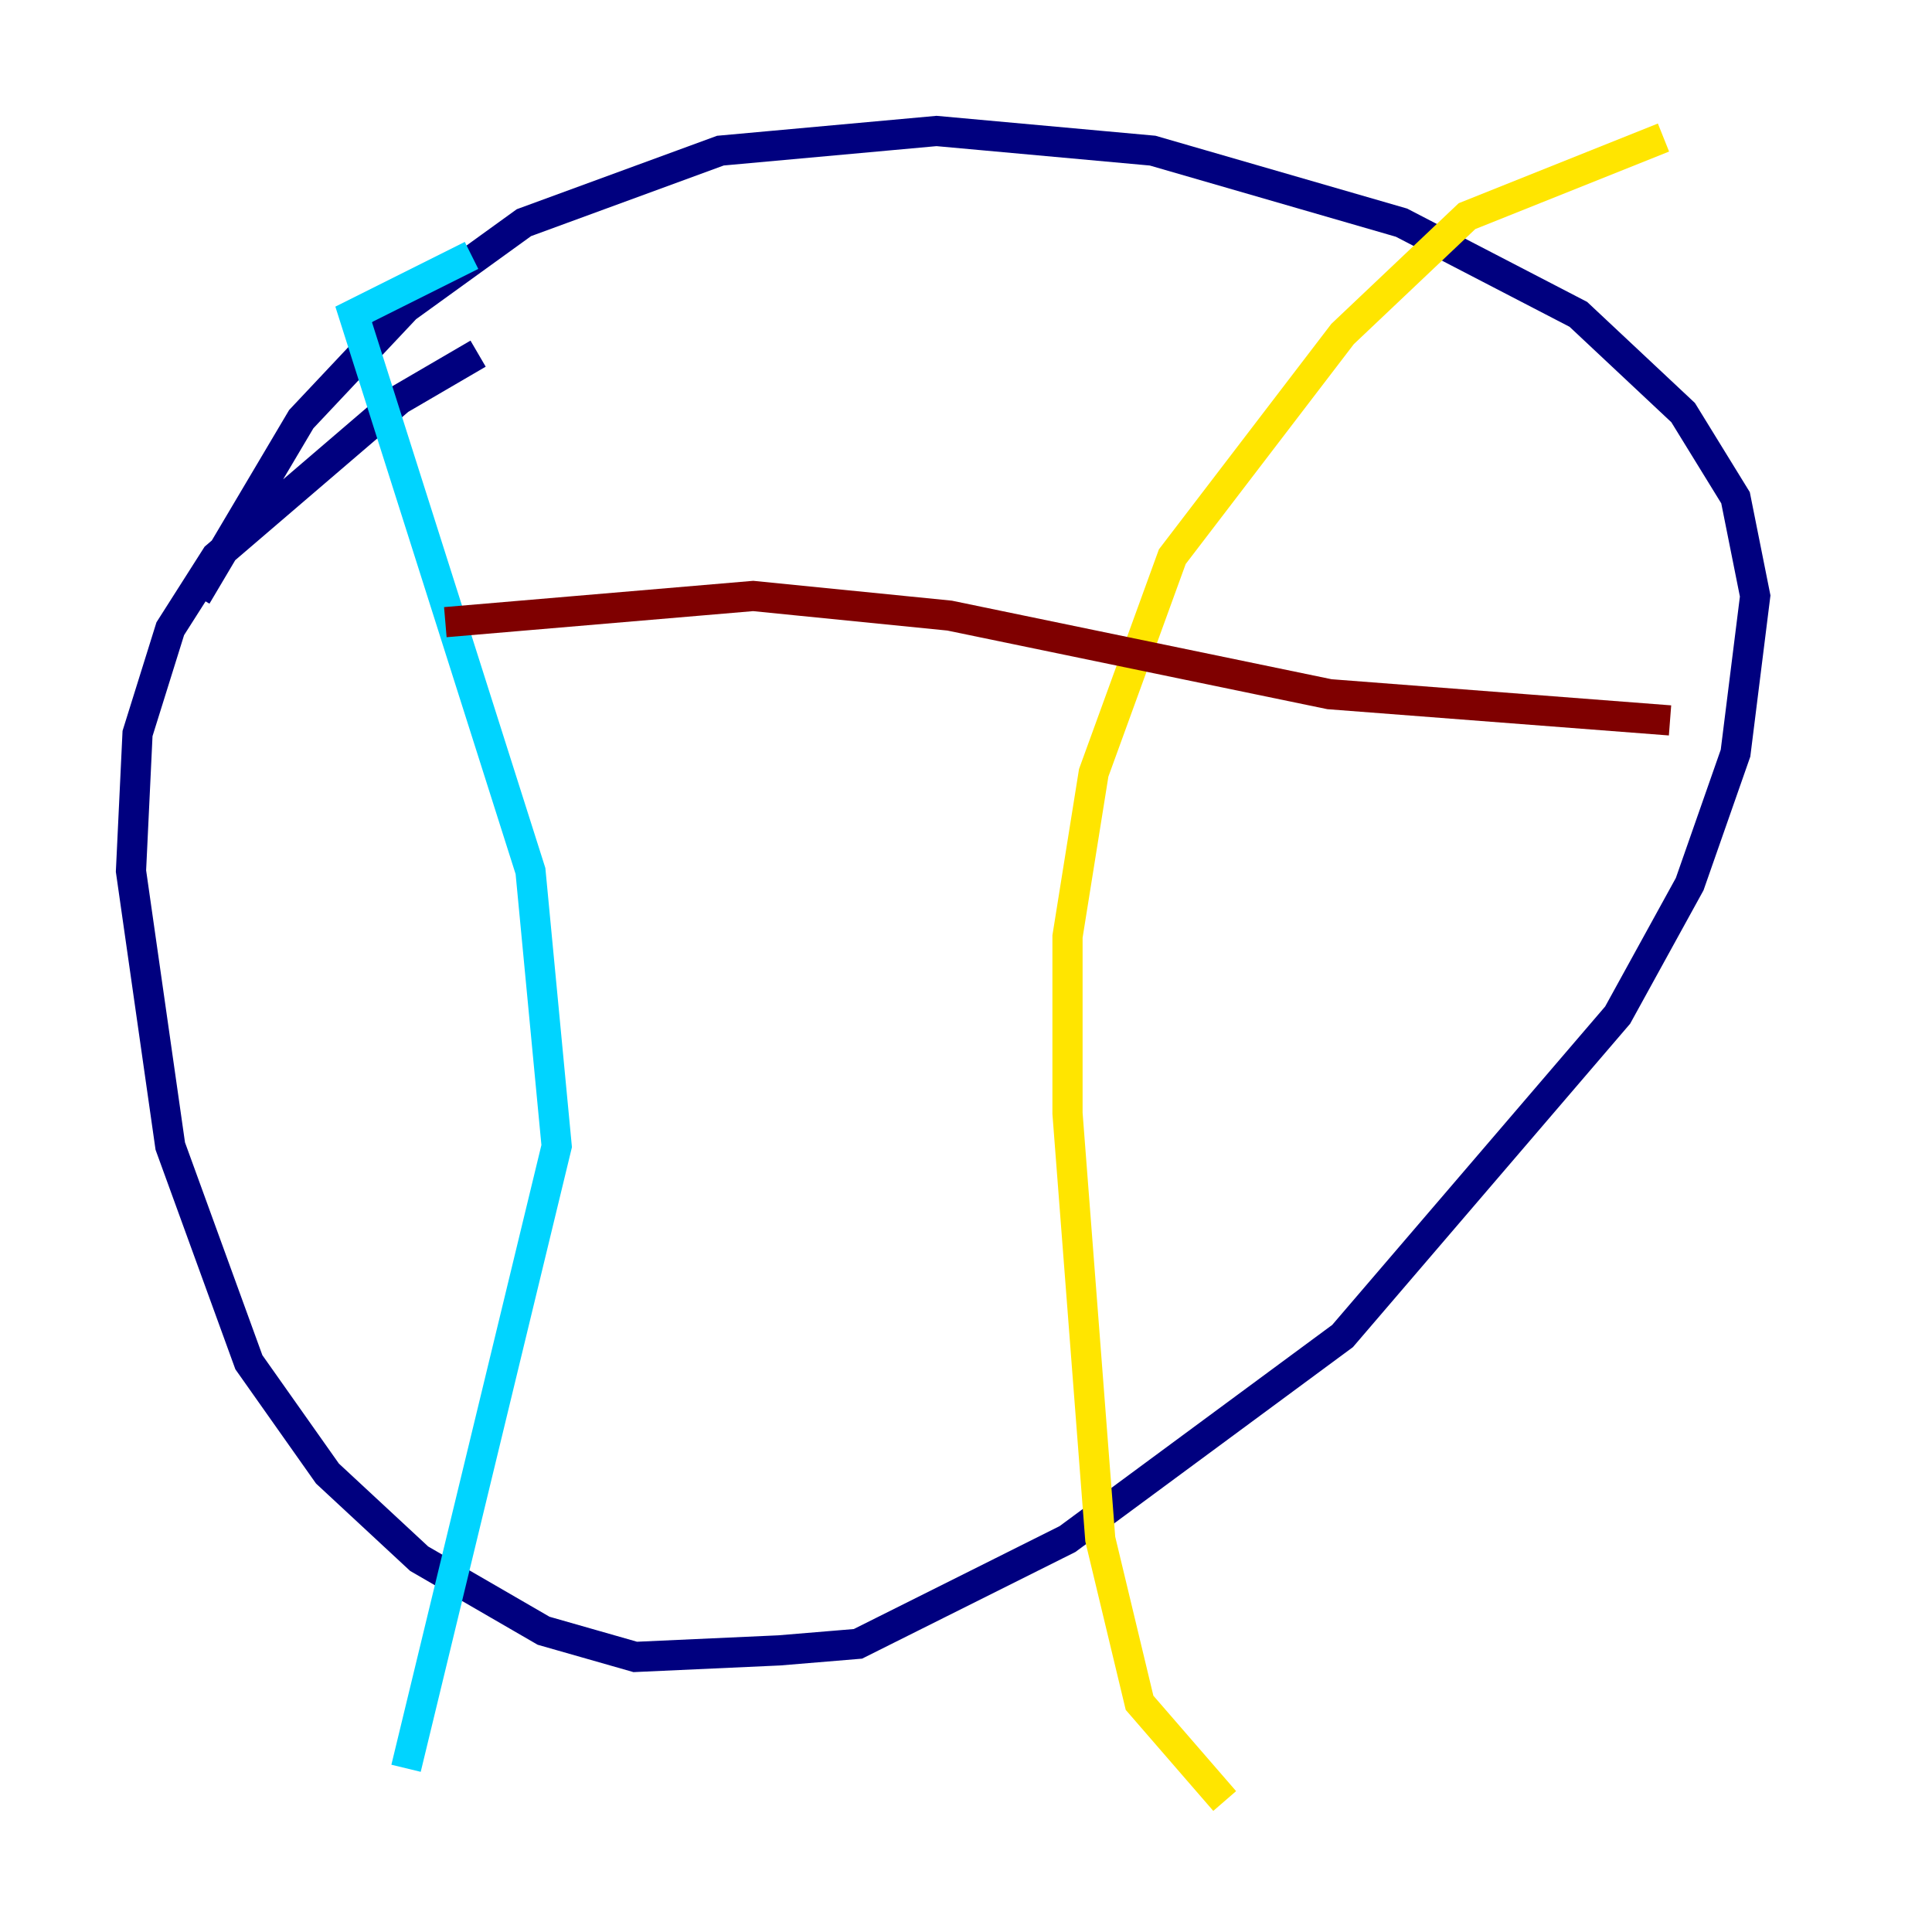<?xml version="1.0" encoding="utf-8" ?>
<svg baseProfile="tiny" height="128" version="1.2" viewBox="0,0,128,128" width="128" xmlns="http://www.w3.org/2000/svg" xmlns:ev="http://www.w3.org/2001/xml-events" xmlns:xlink="http://www.w3.org/1999/xlink"><defs /><polyline fill="none" points="31.675,23.43 26.468,26.468 14.319,36.881 11.281,41.654 9.112,48.597 8.678,57.709 11.281,75.932 16.488,90.251 21.695,97.627 27.77,103.268 36.014,108.041 42.088,109.776 51.634,109.342 56.841,108.909 70.725,101.966 88.949,88.515 107.173,67.254 111.946,58.576 114.983,49.898 116.285,39.485 114.983,32.976 111.512,27.336 104.57,20.827 92.854,14.752 76.366,9.98 62.047,8.678 47.729,9.98 34.712,14.752 26.902,20.393 19.959,27.77 13.017,39.485" stroke="#00007f" stroke-width="2" /><polyline fill="none" points="31.241,16.922 23.43,20.827 35.146,57.709 36.881,75.932 26.902,117.153" stroke="#00d4ff" stroke-width="2" /><polyline fill="none" points="110.21,9.112 97.193,14.319 88.949,22.129 77.668,36.881 72.461,51.2 70.725,62.047 70.725,73.763 72.895,101.966 75.498,112.814 81.139,119.322" stroke="#ffe500" stroke-width="2" /><polyline fill="none" points="29.505,41.22 49.898,39.485 62.915,40.786 88.081,45.993 110.644,47.729" stroke="#7f0000" stroke-width="2" /></svg>